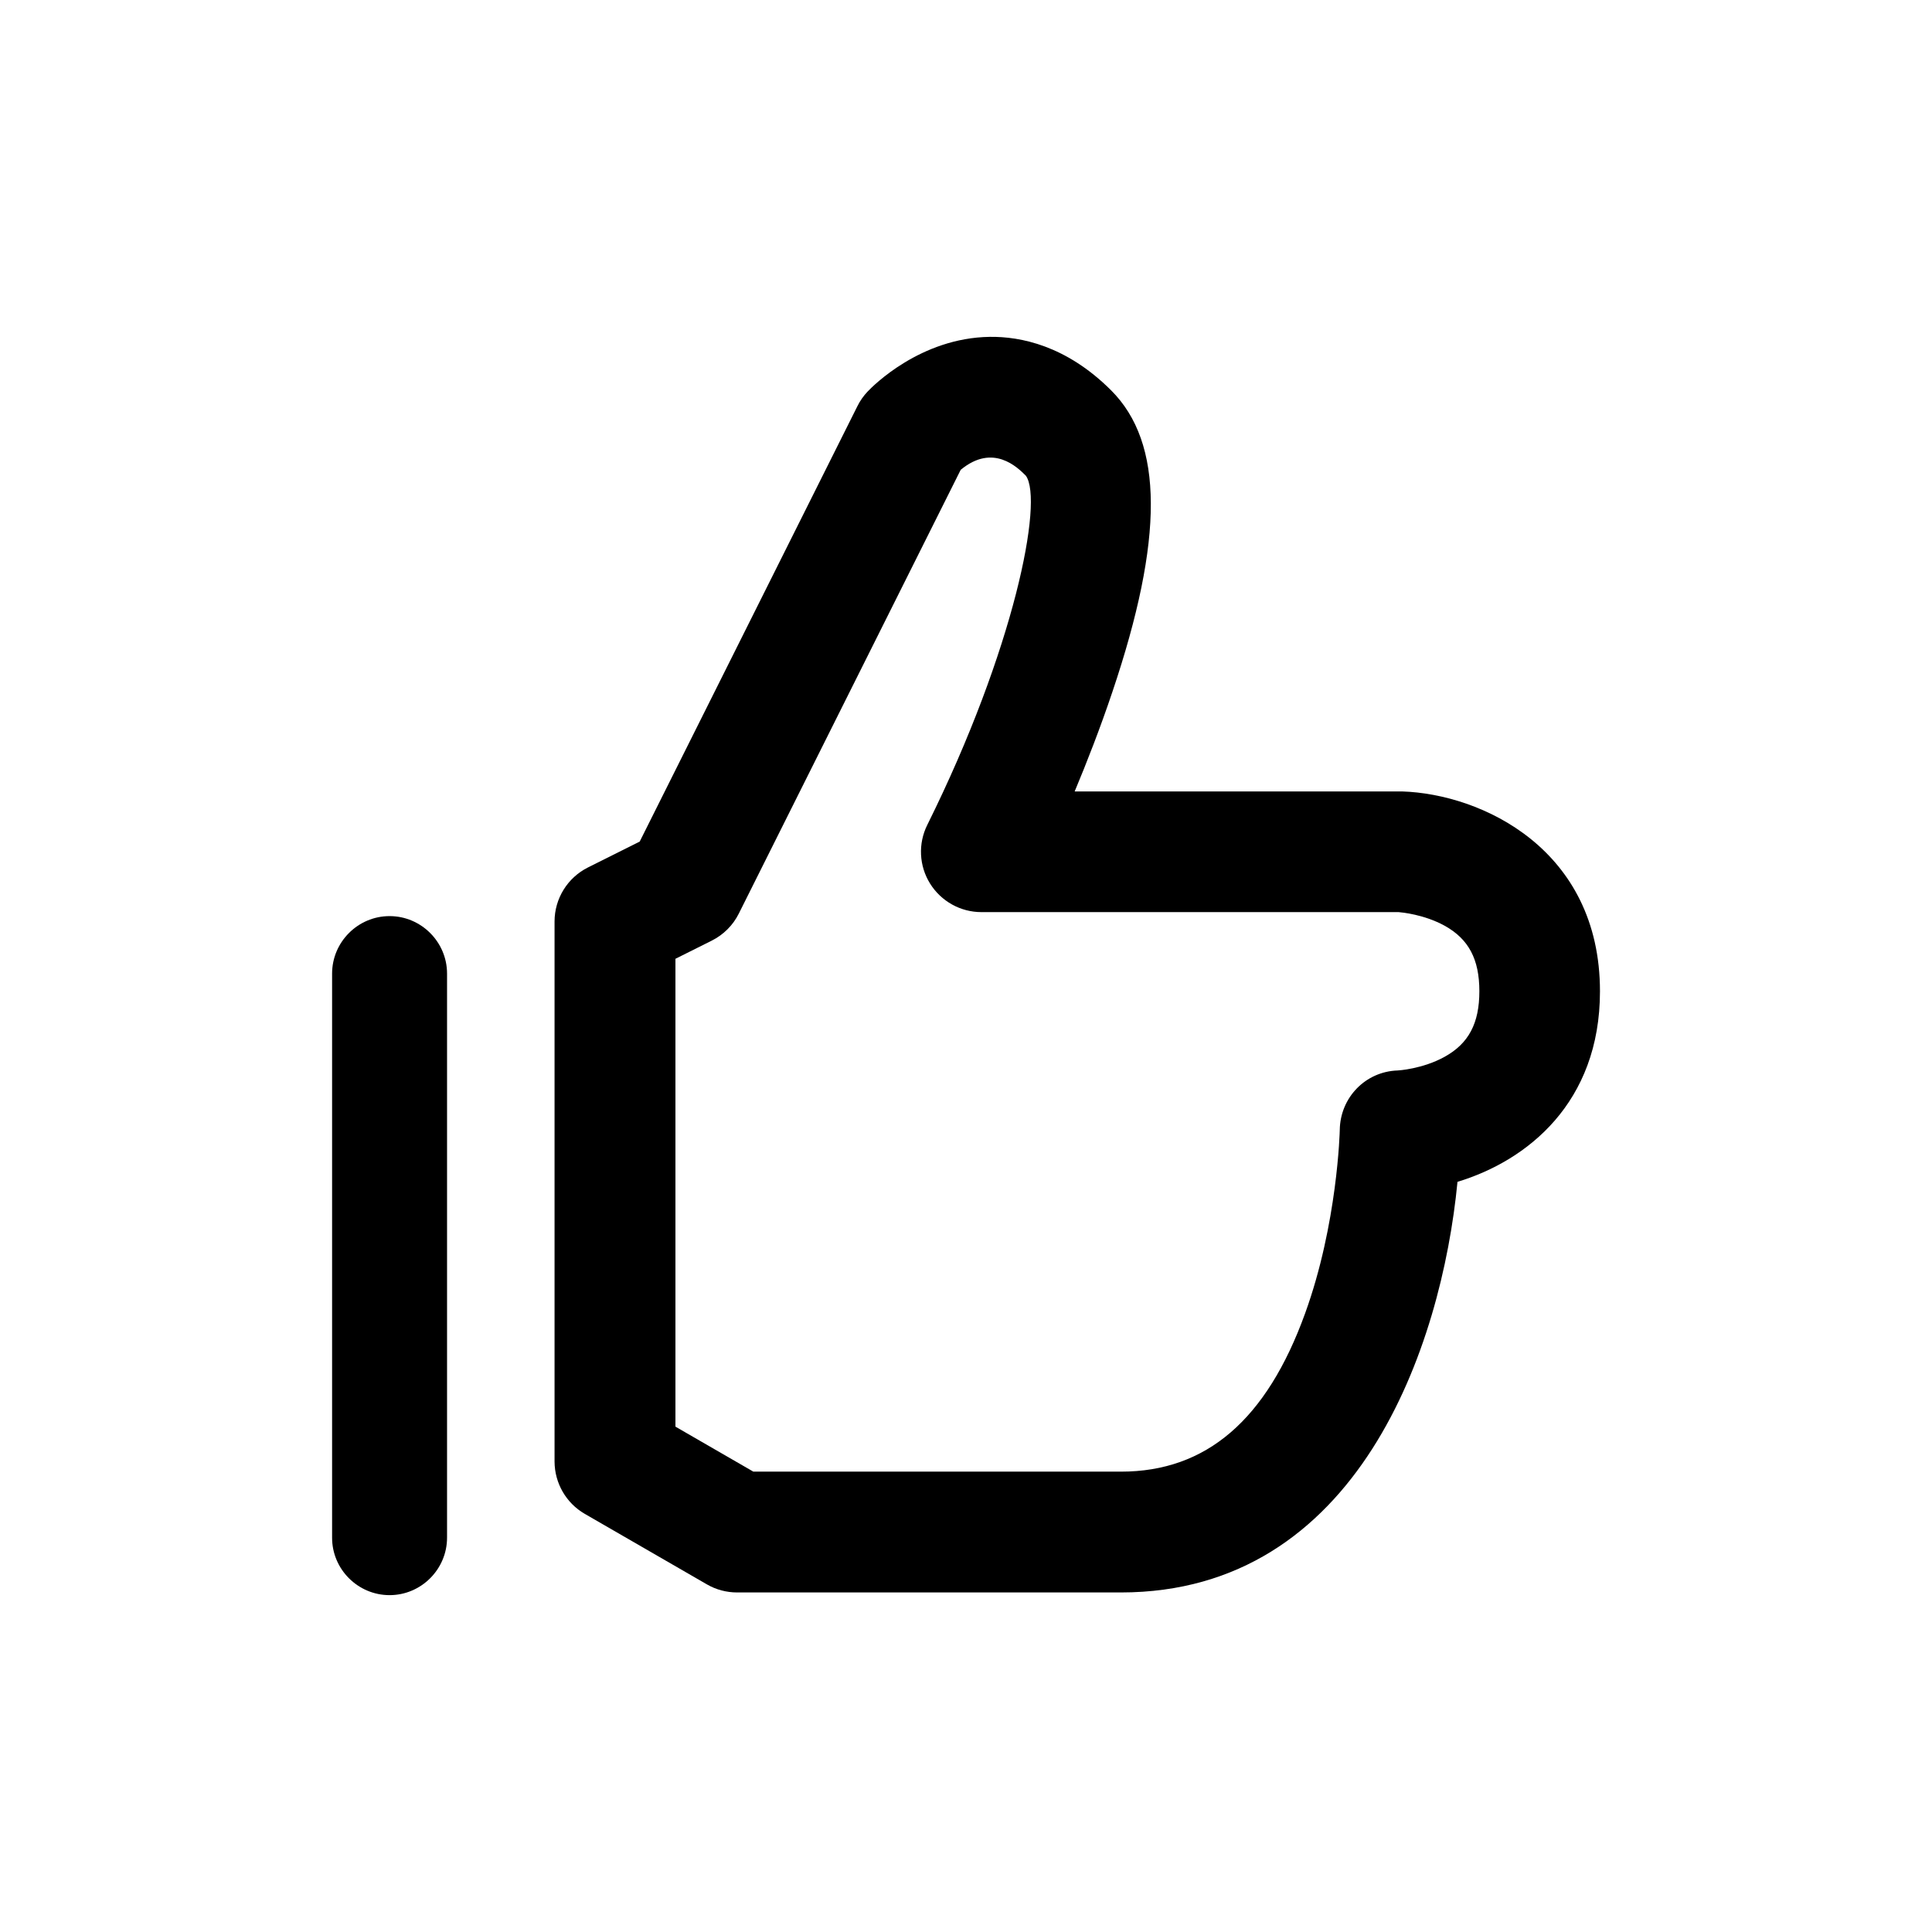 <?xml version="1.0" encoding="iso-8859-1"?>
<!-- Generator: Adobe Illustrator 18.0.0, SVG Export Plug-In . SVG Version: 6.00 Build 0)  -->
<!DOCTYPE svg PUBLIC "-//W3C//DTD SVG 1.1//EN" "http://www.w3.org/Graphics/SVG/1.1/DTD/svg11.dtd">
<svg version="1.1" xmlns="http://www.w3.org/2000/svg" xmlns:xlink="http://www.w3.org/1999/xlink" x="0px" y="0px"
	 viewBox="0 0 28 28" style="enable-background:new 0 0 28 28;" xml:space="preserve">
<g id="thumbs-up">
	<g>
		<path d="M8.475,21.94l1.77,1.022c0.133,0.077,0.284,0.117,0.438,0.117h0.758h4.298h0.506c3.437,0,4.648-3.561,4.878-5.951
			c1.011-0.306,2.065-1.147,2.065-2.761c0-2.06-1.716-2.861-2.87-2.897c-0.009,0-0.018,0-0.027,0H16.75h-0.506h-0.669
			c0.177-0.423,0.371-0.92,0.546-1.441c0.749-2.221,0.744-3.61-0.017-4.371c-0.652-0.652-1.316-0.782-1.759-0.776
			c-1.005,0.014-1.696,0.713-1.771,0.793c-0.059,0.062-0.109,0.133-0.147,0.21l-3.156,6.312l-0.75,0.375
			c-0.296,0.148-0.484,0.451-0.484,0.783v7.827C8.038,21.495,8.205,21.784,8.475,21.94z M9.788,13.896l0.528-0.264
			c0.169-0.085,0.307-0.222,0.391-0.391l3.216-6.432c0.47-0.389,0.824-0.035,0.945,0.086c0.258,0.361-0.166,2.516-1.429,5.06
			c-0.135,0.271-0.12,0.593,0.04,0.85c0.16,0.257,0.441,0.414,0.744,0.414h2.023h0.506h3.518c0.046,0.004,0.371,0.034,0.668,0.198
			c0.347,0.193,0.502,0.485,0.502,0.949c0,0.464-0.155,0.757-0.502,0.949c-0.322,0.179-0.678,0.199-0.682,0.199
			c-0.467,0.015-0.832,0.393-0.839,0.86c0,0.012-0.031,1.36-0.503,2.662c-0.558,1.542-1.431,2.292-2.668,2.292h-0.506h-4.298h-0.524
			l-1.129-0.652V13.896z"/>
		<path d="M5.646,23.118c0.458,0,0.833-0.375,0.833-0.833V14.11c0-0.458-0.375-0.833-0.833-0.833c-0.458,0-0.833,0.375-0.833,0.833
			v8.175C4.812,22.743,5.188,23.118,5.646,23.118z"/>
	</g>
</g>
<g id="Layer_1">
</g>
</svg>
